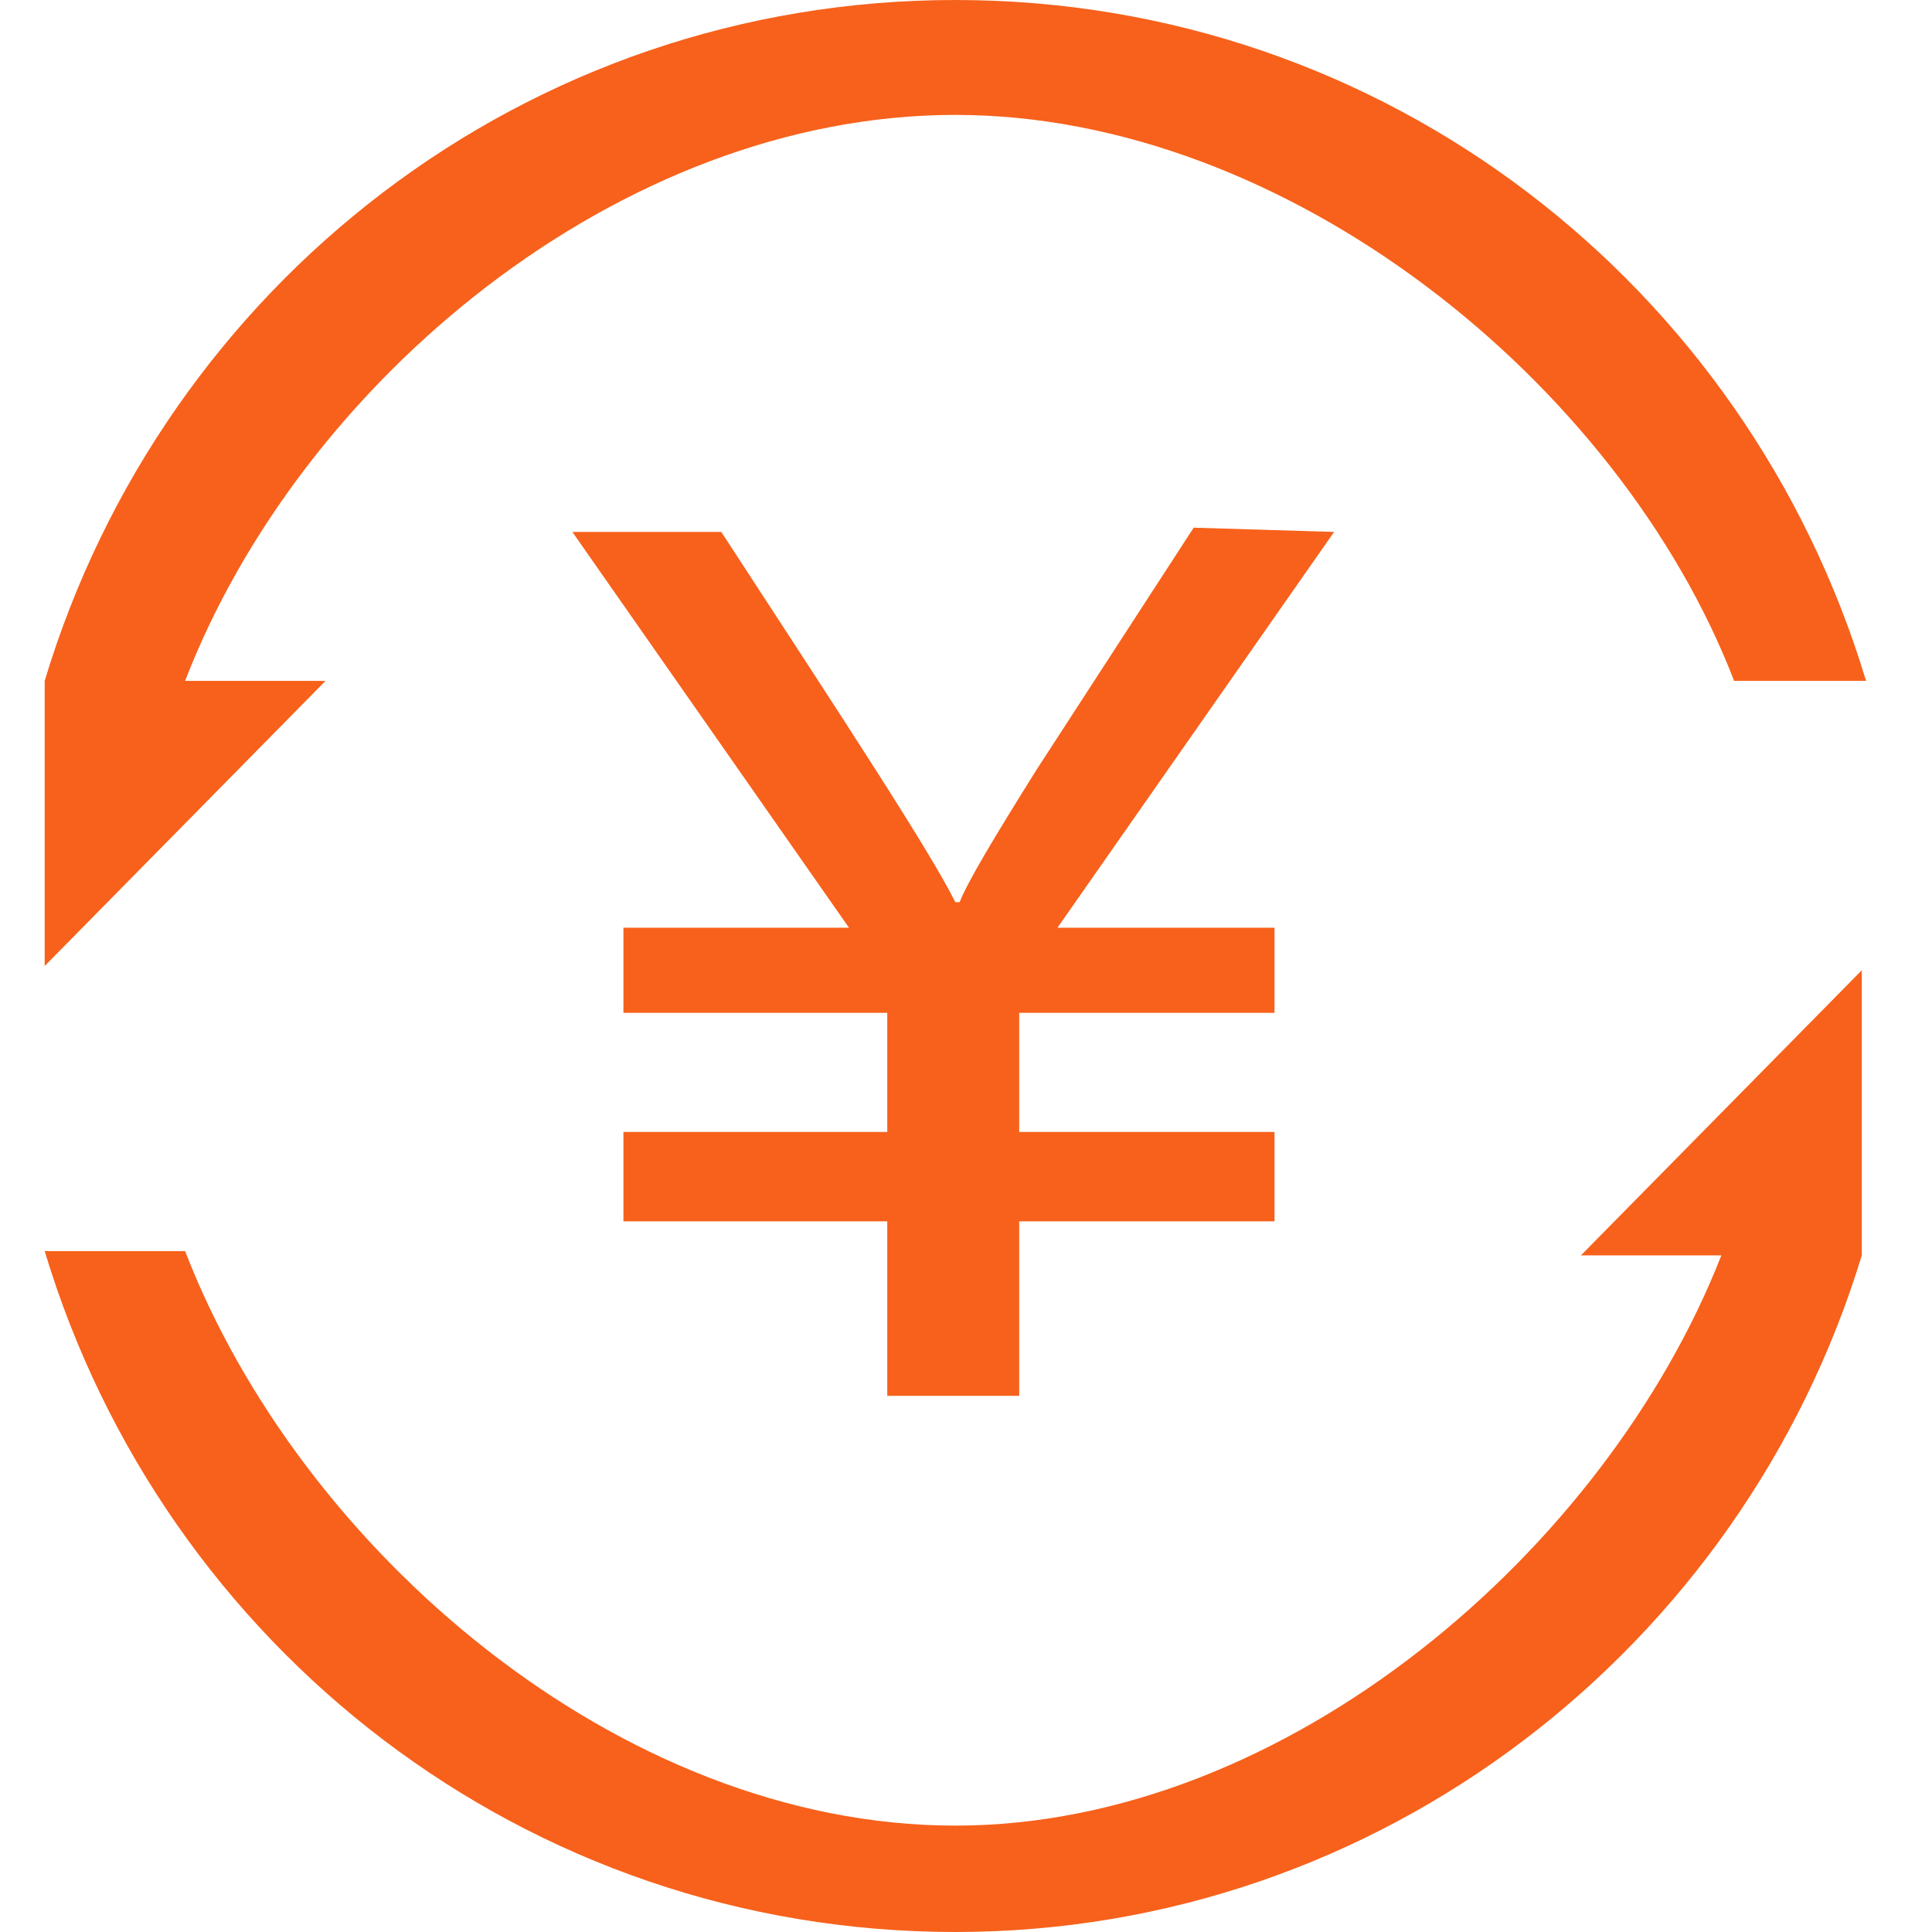<?xml version="1.0" standalone="no"?><!DOCTYPE svg PUBLIC "-//W3C//DTD SVG 1.1//EN" "http://www.w3.org/Graphics/SVG/1.1/DTD/svg11.dtd"><svg t="1510231374985" class="icon" style="" viewBox="0 0 1024 1024" version="1.1" xmlns="http://www.w3.org/2000/svg" p-id="20913" xmlns:xlink="http://www.w3.org/1999/xlink" width="32" height="32"><defs><style type="text/css"></style></defs><path d="M707.101 281.938l-146.608 209.762h115.031v45.11h-135.33v63.154h135.33v47.366h-135.33v92.476h-69.921v-92.476h-139.841v-47.366h139.841v-63.154h-139.841v-45.11h119.542l-146.608-209.762h78.943c67.665 103.753 110.52 169.163 124.053 196.229h2.256c4.511-11.278 18.044-33.833 40.599-69.921l83.454-128.564 74.432 2.256z" fill="#f7611b" p-id="20914"></path><path d="M986.784 665.374c-63.154 207.507-254.872 358.626-480.423 358.626-227.806 0-419.524-151.119-482.678-360.881h74.432c60.899 157.885 230.062 304.493 408.247 304.493 175.93 0 345.093-146.608 405.991-302.238h-74.432l148.863-151.119v151.119zM506.361 60.899C328.176 60.899 159.013 202.996 98.115 360.881h74.432L23.683 512V360.881C86.837 151.119 278.555 0 506.361 0 734.167 0 925.885 151.119 989.04 360.881h-69.921C858.22 202.996 682.291 60.899 506.361 60.899z" fill="#f7611b" p-id="20915"></path></svg>